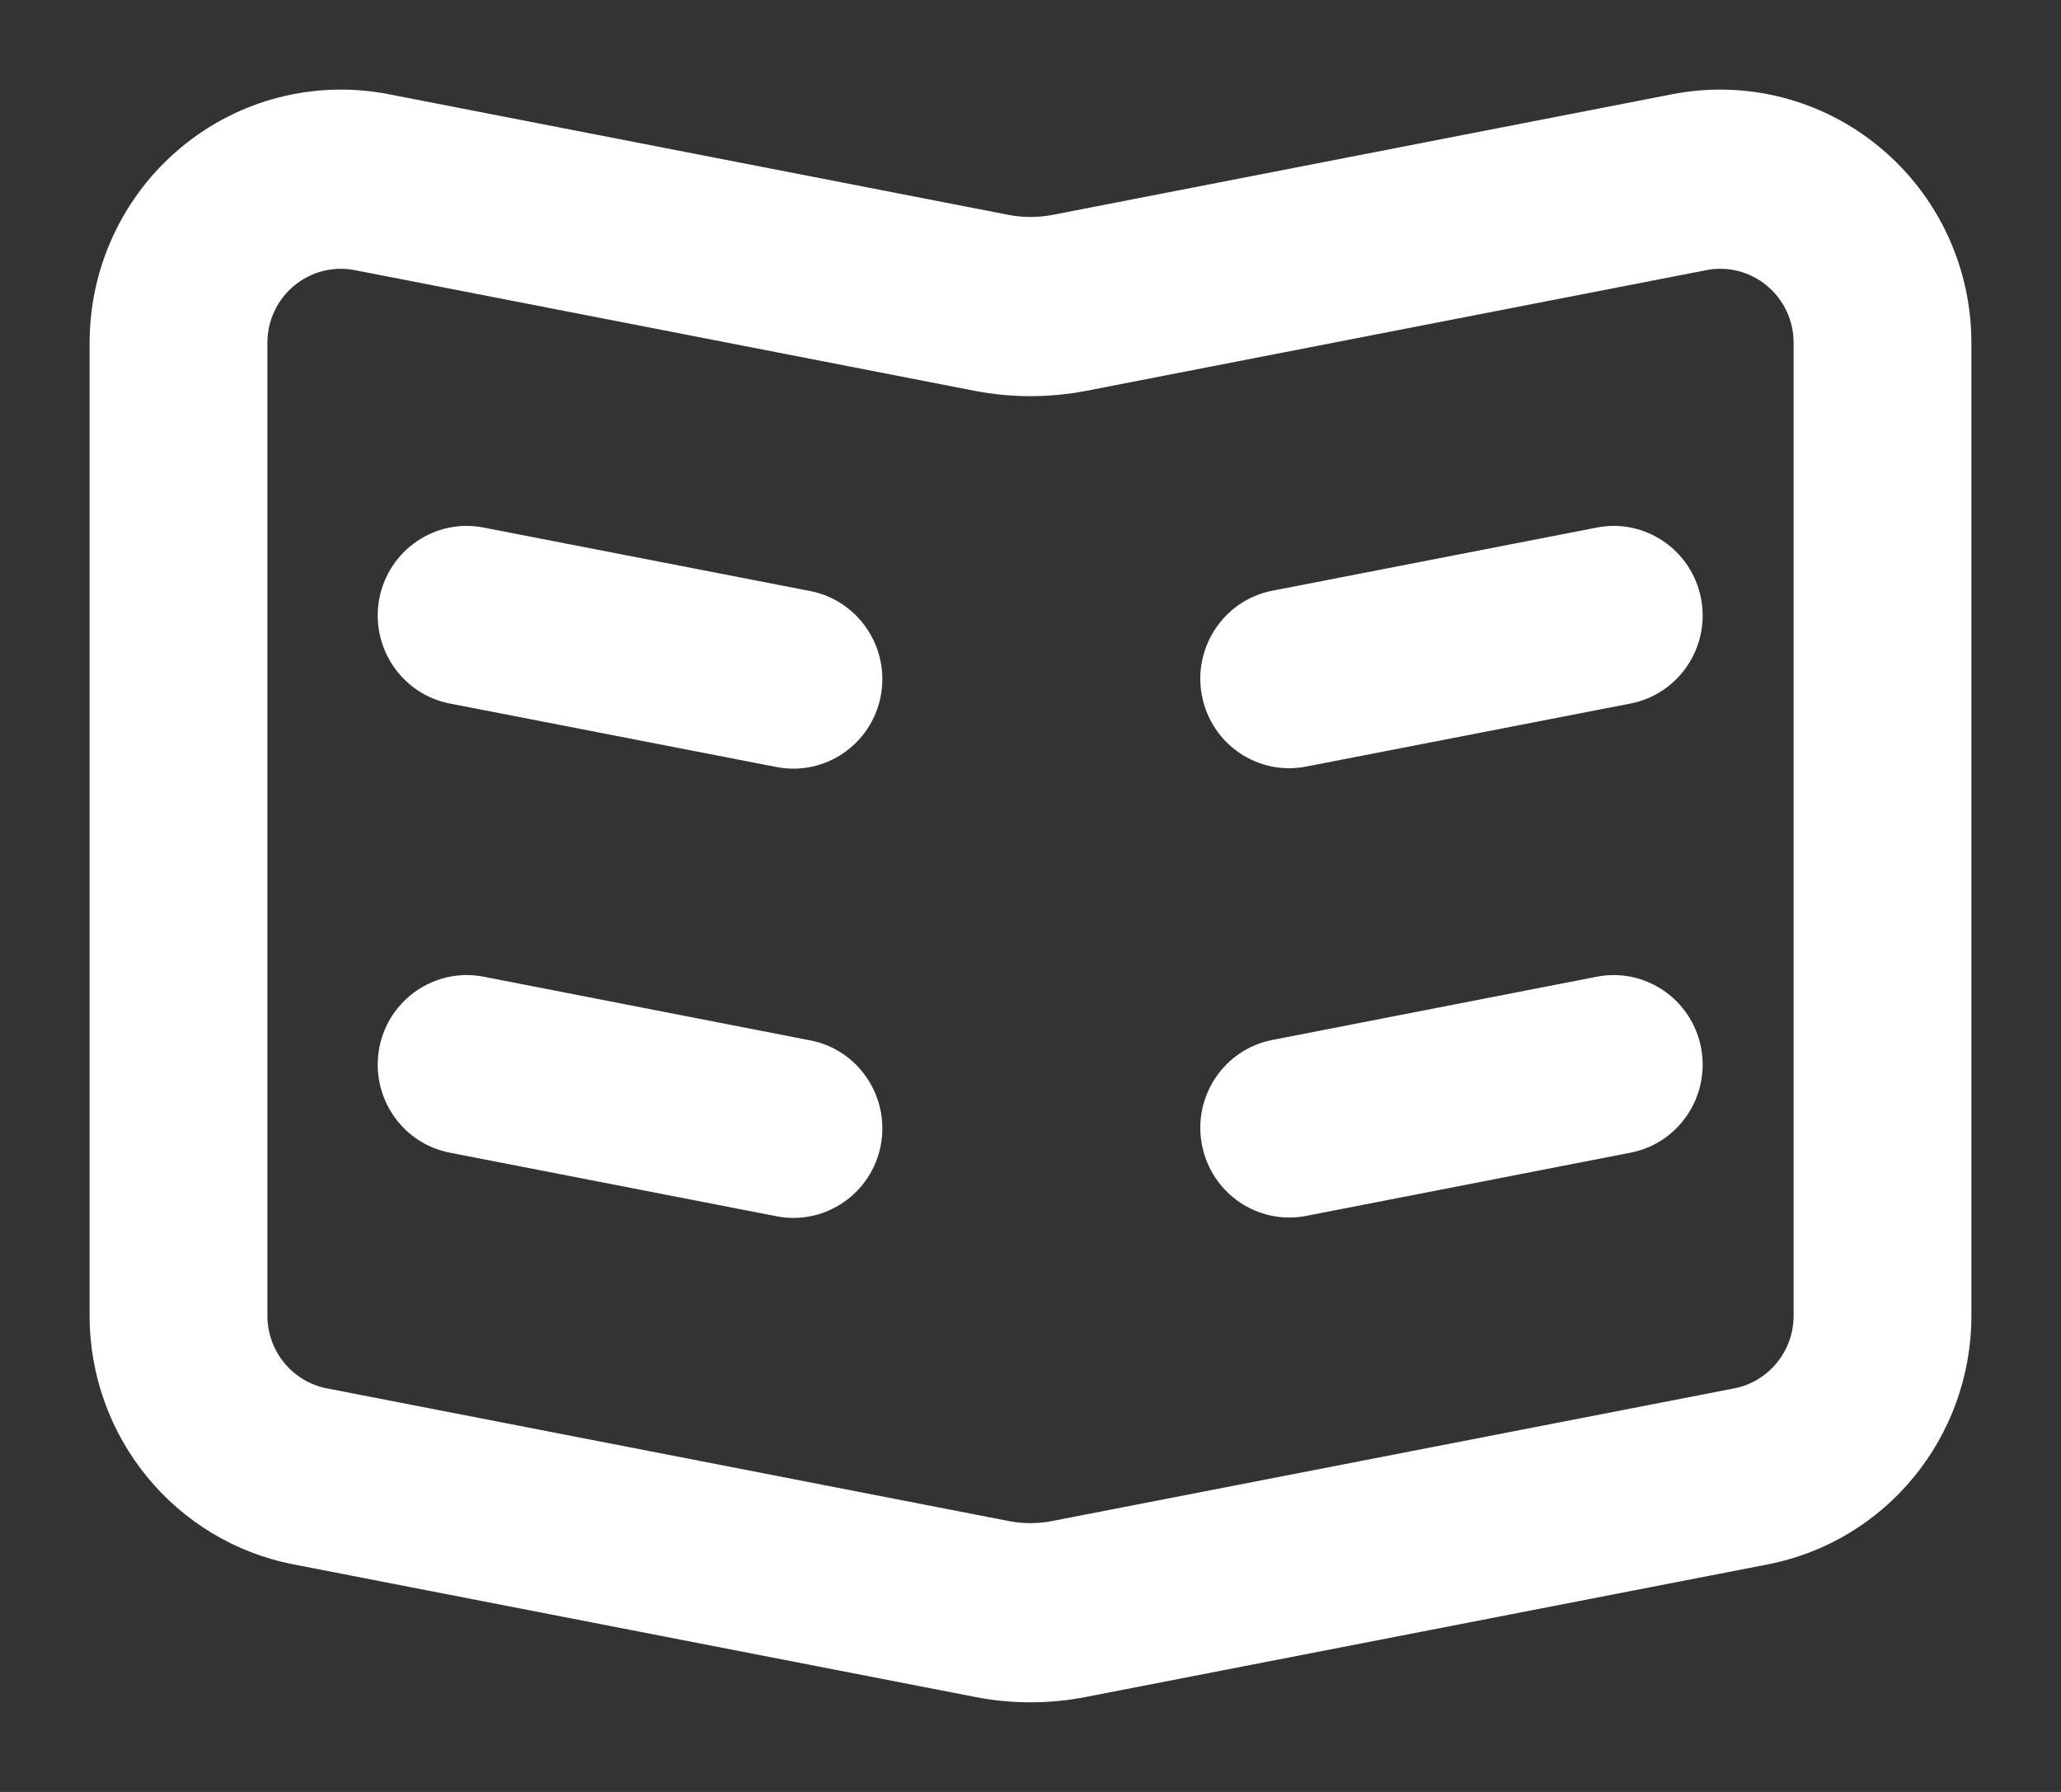 <?xml version="1.0" encoding="UTF-8"?>
<svg width="23px" height="20px" viewBox="0 0 23 20" version="1.1" xmlns="http://www.w3.org/2000/svg" xmlns:xlink="http://www.w3.org/1999/xlink">
    <rect x="0" y="0" width="23" height="20" fill="#333333" stroke="none"/>
    <title>Add homework</title>
    <g id="Add-homework" stroke="none" stroke-width="1" fill="none" fill-rule="evenodd">
        <g id="7699812_book_home_learn_study_from_icon" transform="translate(1, 1)" fill="#FFFFFF">
            <path d="M10.743,1.399 C10.583,1.429 10.419,1.429 10.259,1.399 C10.259,1.399 3.335,0.051 3.335,0.051 C2.513,-0.108 1.664,0.109 1.019,0.647 C0.374,1.183 0,1.983 0,2.825 L0,13.685 C0,15.039 0.954,16.203 2.273,16.46 L9.882,17.94 C10.29,18.02 10.71,18.02 11.118,17.94 L18.729,16.46 C20.048,16.203 21,15.039 21,13.685 L21,2.825 C21,1.983 20.627,1.183 19.981,0.647 C19.336,0.109 18.487,-0.108 17.665,0.051 L10.743,1.399 L10.743,1.399 Z M11.118,3.363 L18.042,2.015 C18.282,1.968 18.53,2.032 18.718,2.189 C18.907,2.345 19.016,2.579 19.016,2.825 C19.016,2.825 19.016,13.685 19.016,13.685 C19.016,14.081 18.738,14.421 18.353,14.496 L10.743,15.976 C10.583,16.008 10.419,16.008 10.259,15.977 C10.259,15.976 2.648,14.496 2.648,14.496 C2.263,14.421 1.984,14.081 1.984,13.685 C1.984,13.685 1.984,2.825 1.984,2.825 C1.984,2.579 2.094,2.345 2.282,2.189 C2.471,2.032 2.718,1.968 2.959,2.015 L9.882,3.363 C10.29,3.441 10.71,3.441 11.118,3.363 Z" id="Shape"></path>
            <path d="M4.019,6.852 L7.666,7.561 C8.204,7.665 8.724,7.311 8.829,6.769 C8.932,6.227 8.58,5.703 8.043,5.597 L4.396,4.888 C3.857,4.783 3.338,5.139 3.233,5.68 C3.13,6.223 3.482,6.747 4.019,6.852 Z" id="Path"></path>
            <path d="M16.821,4.888 L13.199,5.593 C12.662,5.697 12.309,6.223 12.413,6.764 C12.517,7.307 13.038,7.661 13.575,7.556 L17.197,6.852 C17.734,6.747 18.087,6.223 17.983,5.68 C17.879,5.139 17.358,4.783 16.821,4.888 Z" id="Path"></path>
            <path d="M4.019,11.865 L7.666,12.575 C8.204,12.68 8.724,12.325 8.829,11.783 C8.932,11.241 8.58,10.716 8.043,10.612 L4.396,9.901 C3.857,9.797 3.338,10.152 3.233,10.693 C3.13,11.236 3.482,11.761 4.019,11.865 Z" id="Path"></path>
            <path d="M16.821,9.901 L13.199,10.607 C12.662,10.711 12.309,11.236 12.413,11.777 C12.517,12.32 13.038,12.675 13.575,12.571 L17.197,11.865 C17.734,11.761 18.087,11.236 17.983,10.693 C17.879,10.152 17.358,9.797 16.821,9.901 L16.821,9.901 Z" id="Path"></path>
        </g>
    </g>
</svg>
